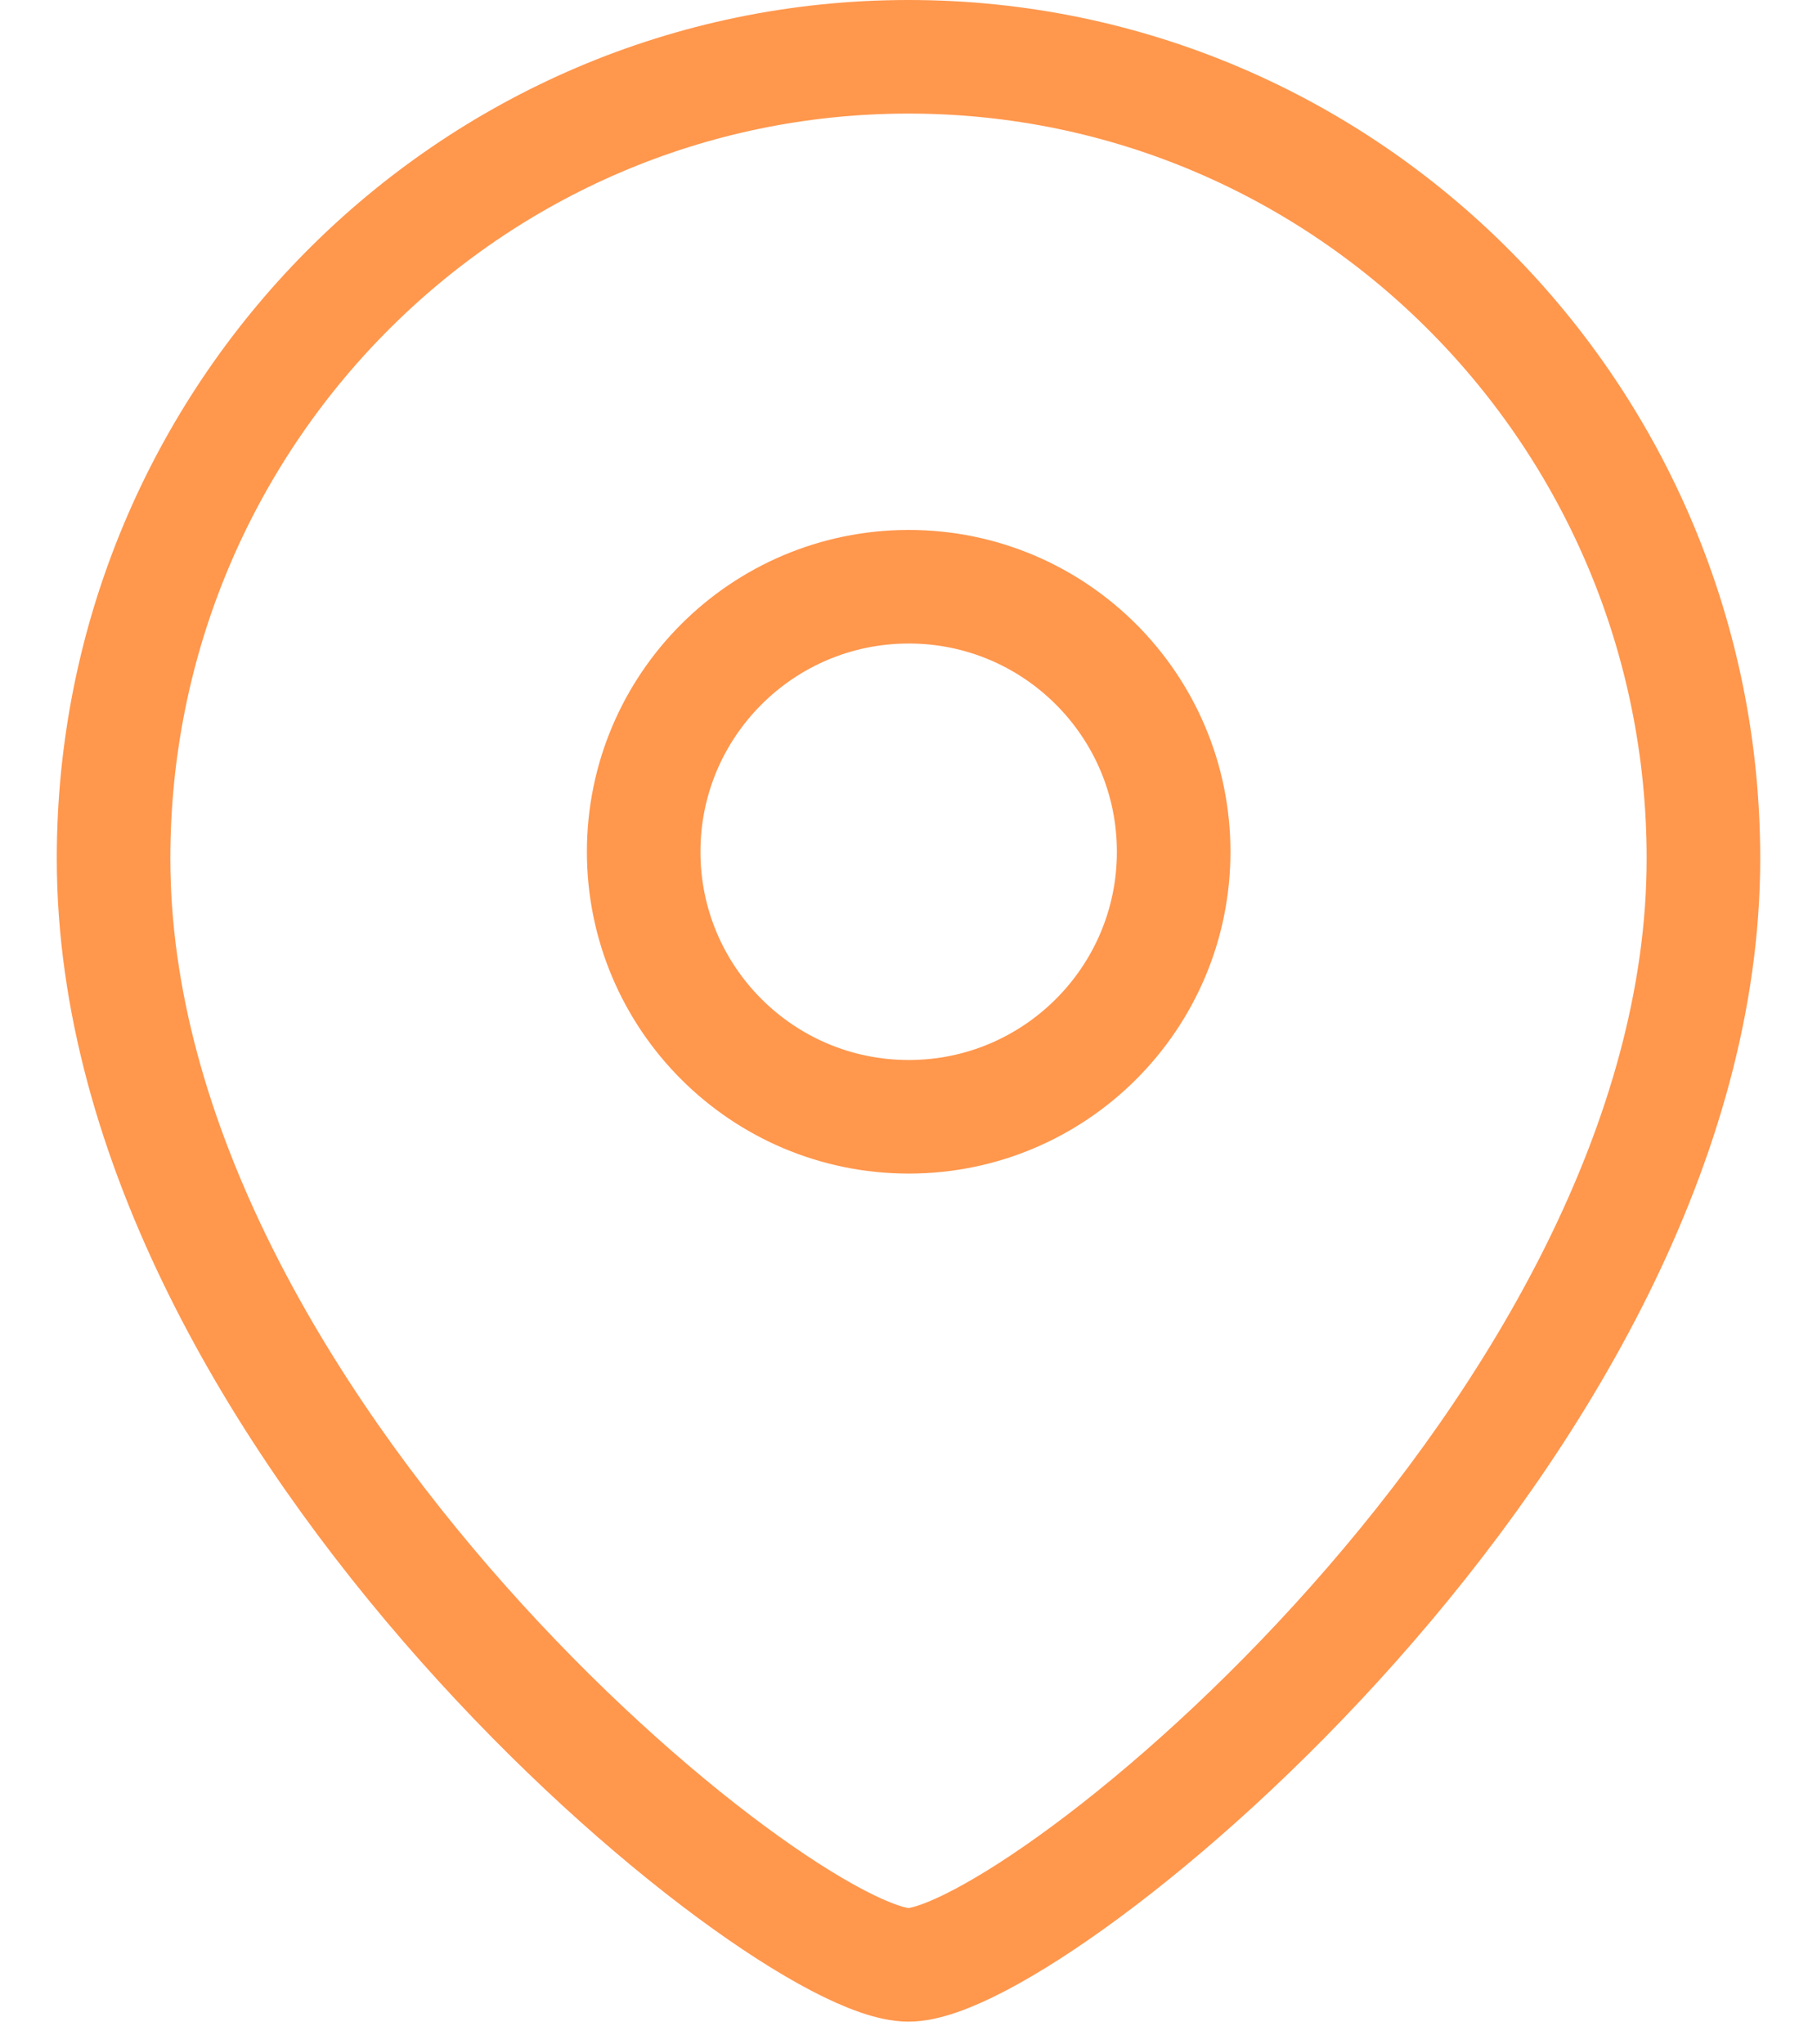<svg width="16" height="18" viewBox="0 0 16 18" fill="none" xmlns="http://www.w3.org/2000/svg">
<path fill-rule="evenodd" clip-rule="evenodd" d="M10.335 7.5C10.335 6.211 9.29 5.166 8.002 5.166C6.713 5.166 5.668 6.211 5.668 7.5C5.668 8.788 6.713 9.833 8.002 9.833C9.29 9.833 10.335 8.788 10.335 7.5Z" stroke="#FF974D" stroke-linecap="round" stroke-linejoin="round"/>
<path fill-rule="evenodd" clip-rule="evenodd" d="M8 17.3C6.881 17.3 1 12.539 1 7.559C1 3.661 4.133 0.5 8 0.5C11.866 0.5 15 3.661 15 7.559C15 12.539 9.118 17.3 8 17.3Z" stroke="#FF974D" stroke-linecap="round" stroke-linejoin="round"/>
</svg>
